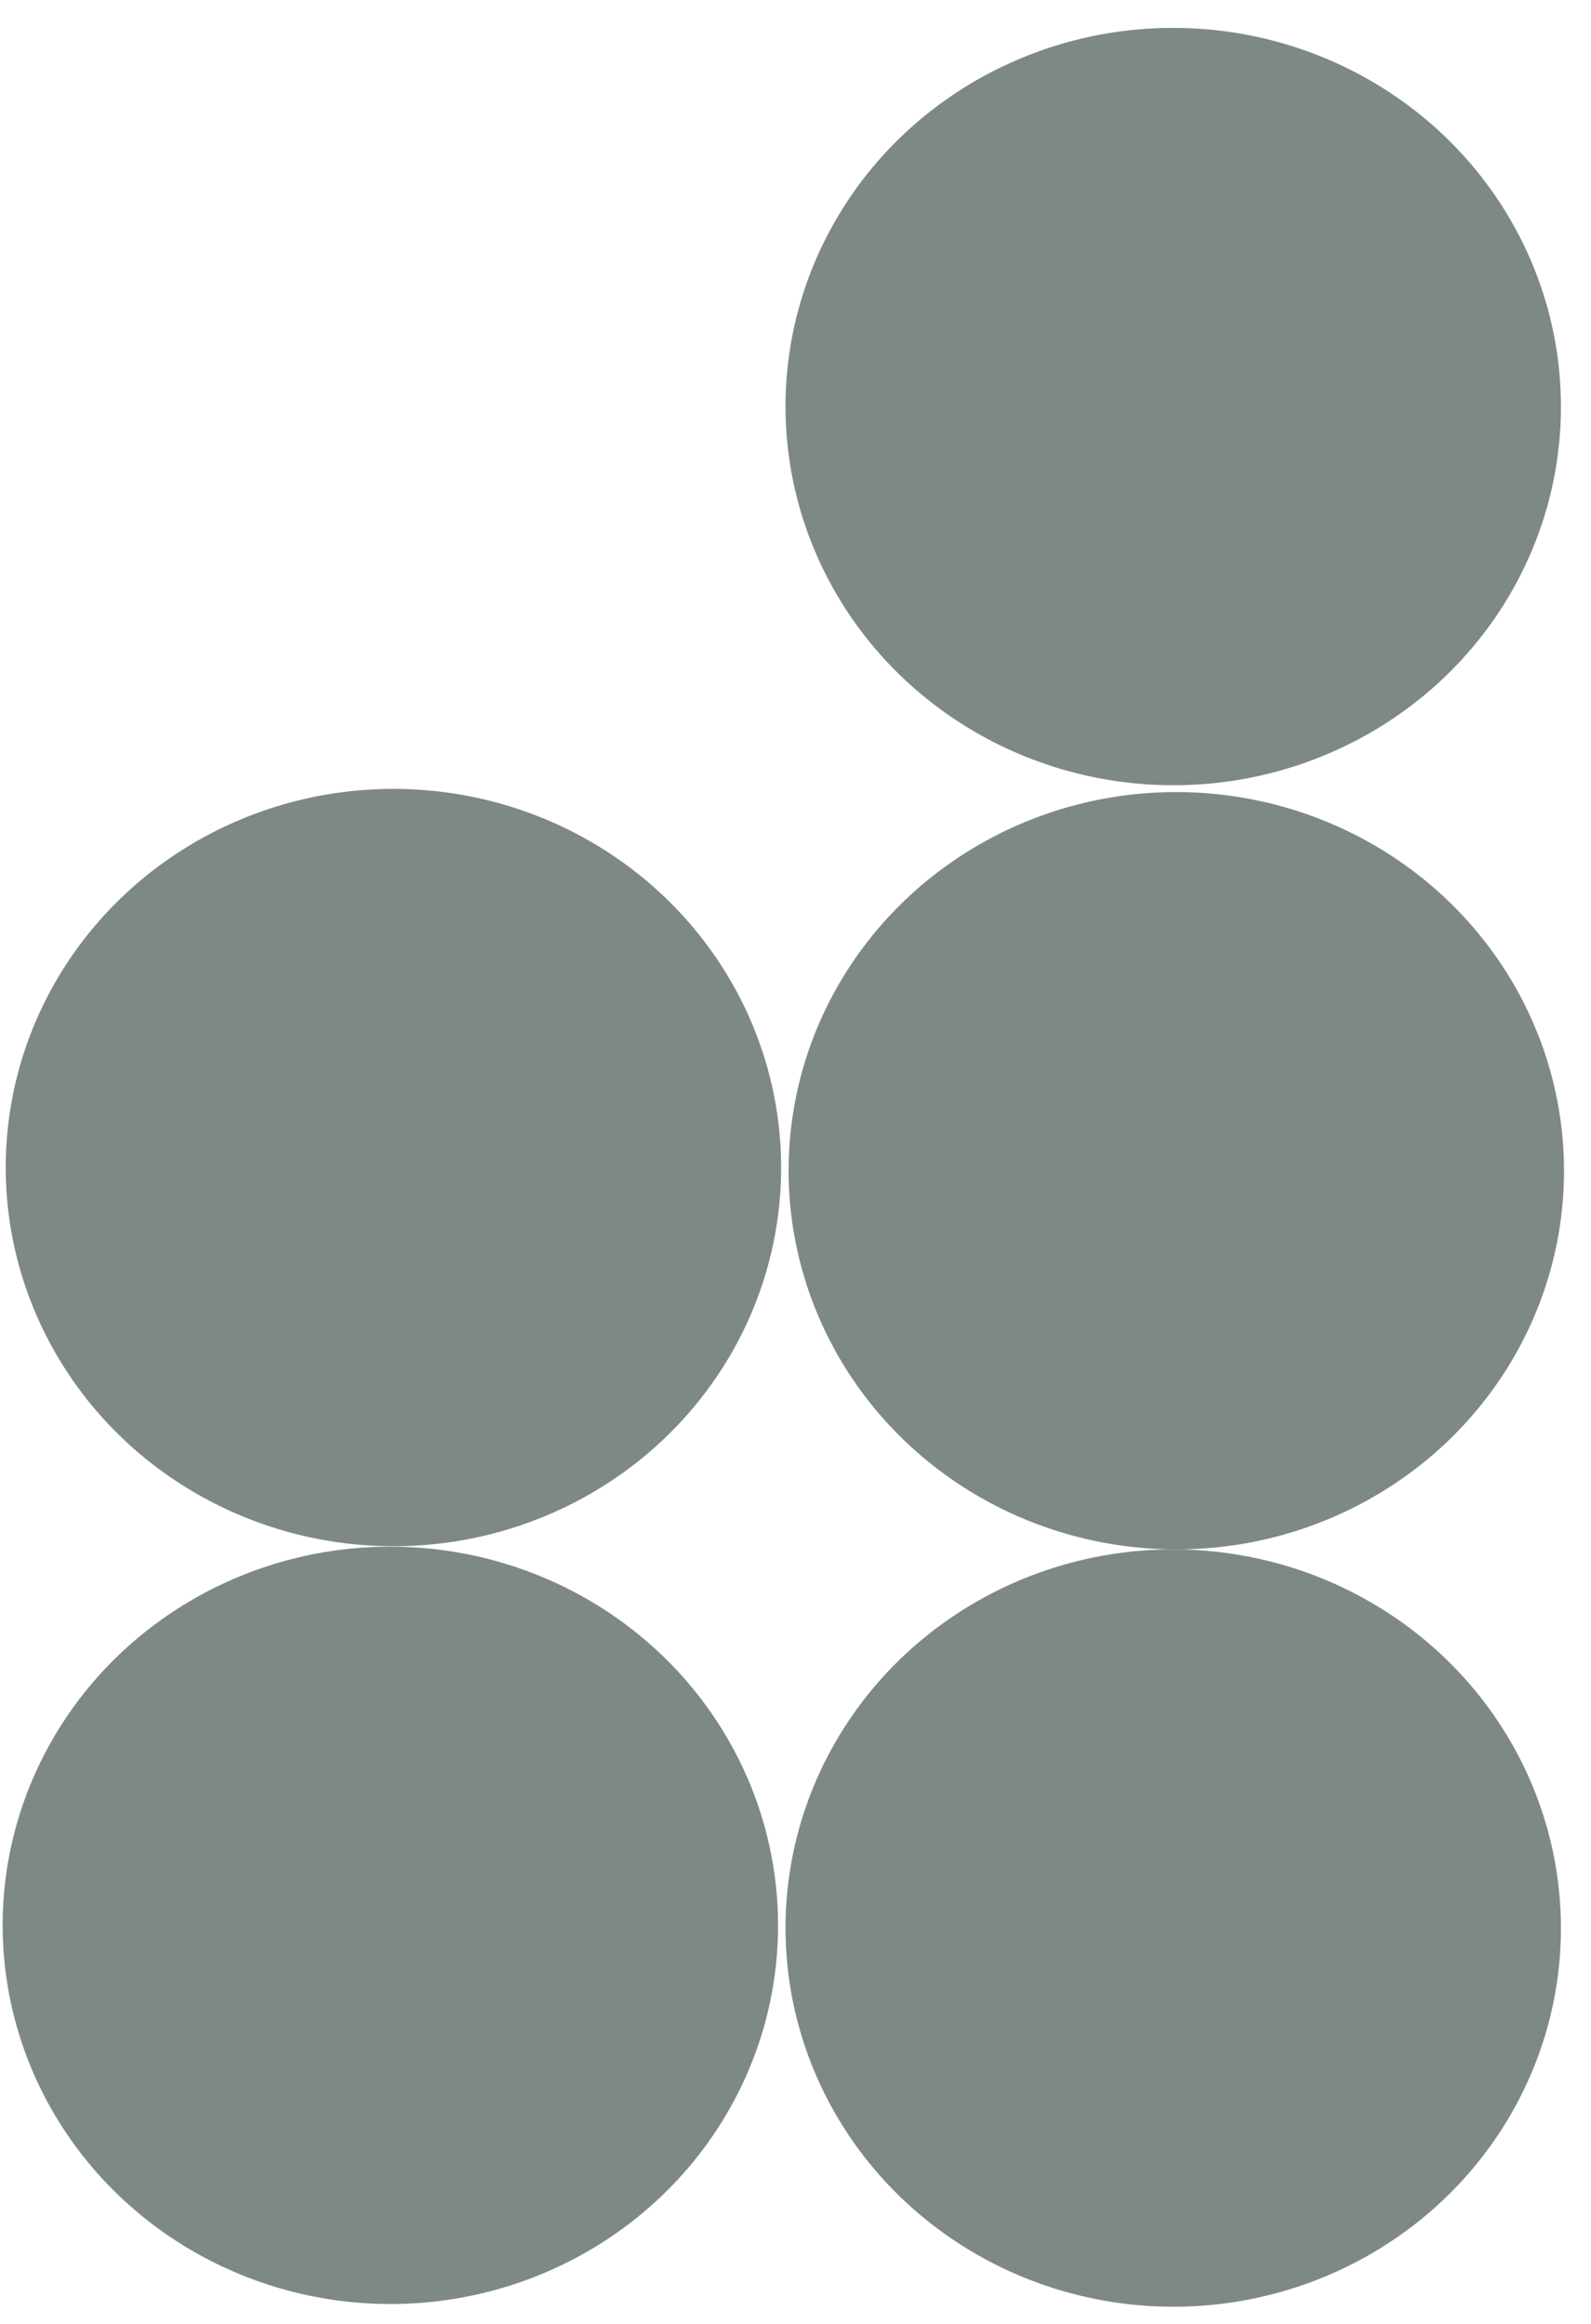 <svg width="63" height="92" viewBox="0 0 63 92" fill="none" xmlns="http://www.w3.org/2000/svg">
<ellipse cx="14.991" cy="15.352" rx="14.991" ry="15.352" transform="matrix(-0.007 1 -1 -0.007 30.914 61.339)" fill="#7E8987"/>
<ellipse cx="14.991" cy="15.352" rx="14.991" ry="15.352" transform="matrix(-0.007 1 -1 -0.007 31.036 31.339)" fill="#7E8987"/>
<ellipse cx="14.991" cy="15.352" rx="14.991" ry="15.352" transform="matrix(-0.007 1 -1 -0.007 61.914 1.212)" fill="#7E8987"/>
<ellipse cx="14.991" cy="15.352" rx="14.991" ry="15.352" transform="matrix(-0.007 1 -1 -0.007 62.036 31.465)" fill="#7E8987"/>
<ellipse cx="14.991" cy="15.352" rx="14.991" ry="15.352" transform="matrix(-0.007 1 -1 -0.007 61.914 61.447)" fill="#7E8987"/>
</svg>
